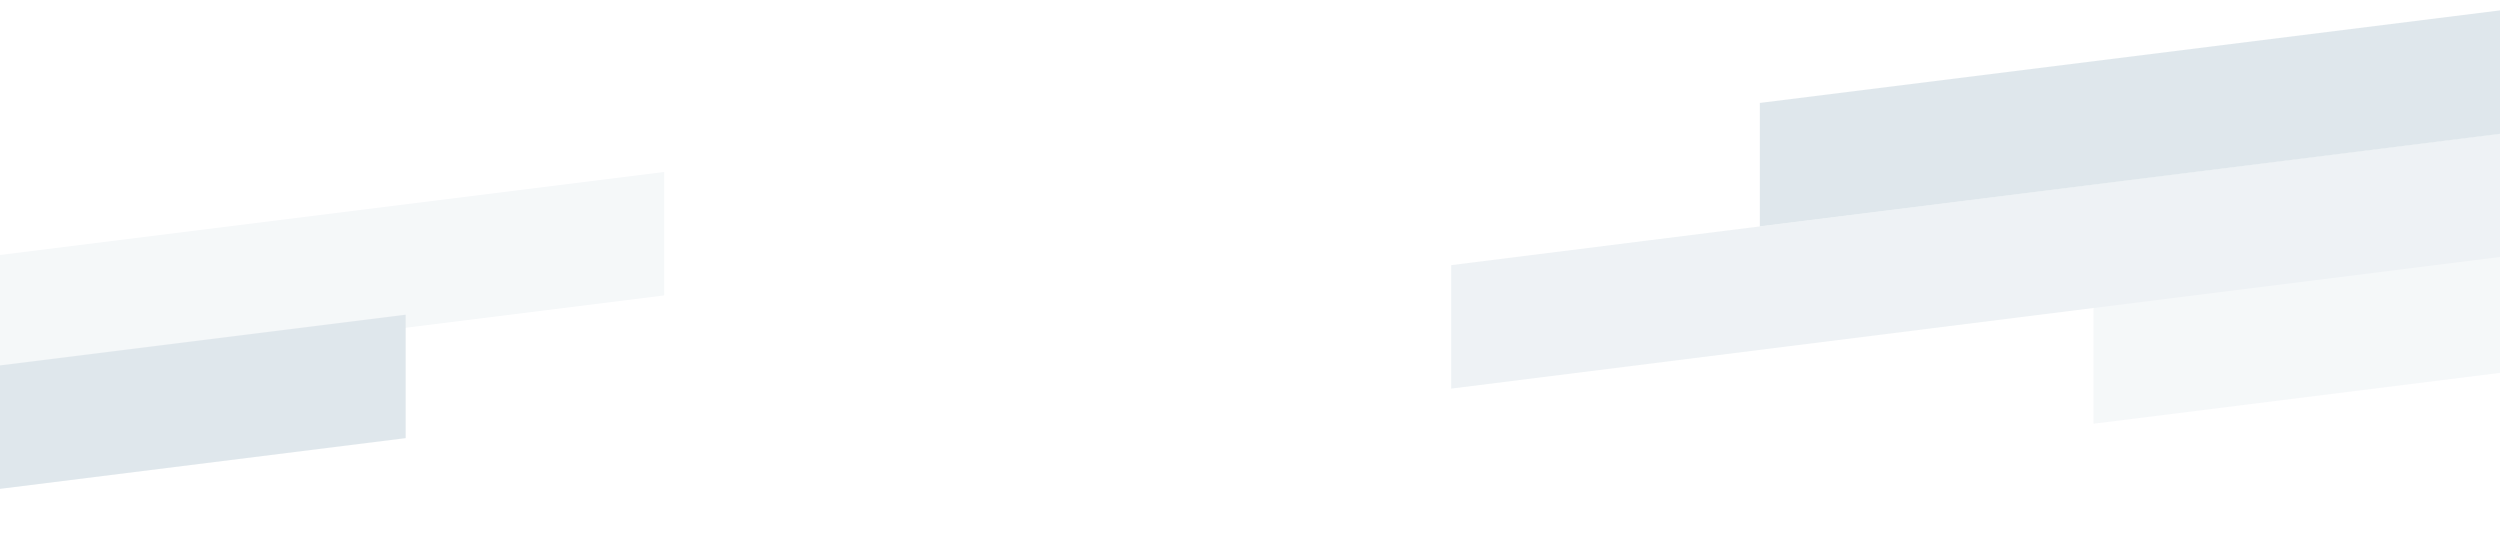 <svg width="1440" height="311" viewBox="0 0 1440 311" fill="none" xmlns="http://www.w3.org/2000/svg">
<g opacity="0.2">
<path d="M1205.89 172.941L1672.56 114.589V185.7L1205.89 244.052V172.941Z" fill="#CEDAE2"/>
<path d="M835.889 152.723L1515.89 67.38V138.491L835.889 223.834V152.723Z" fill="#A9BFCC"/>
<path d="M1013.67 59.288L1480.33 0.936V72.047L1013.67 130.399V59.288Z" fill="#6189A0"/>
<path d="M-84.111 157.398L382.555 99.046V170.157L-84.111 228.509V157.398Z" fill="#CEDAE2"/>
<path d="M-233 239.608L233.667 181.256V252.367L-233 310.719V239.608Z" fill="#6189A0"/>
</g>
</svg>
